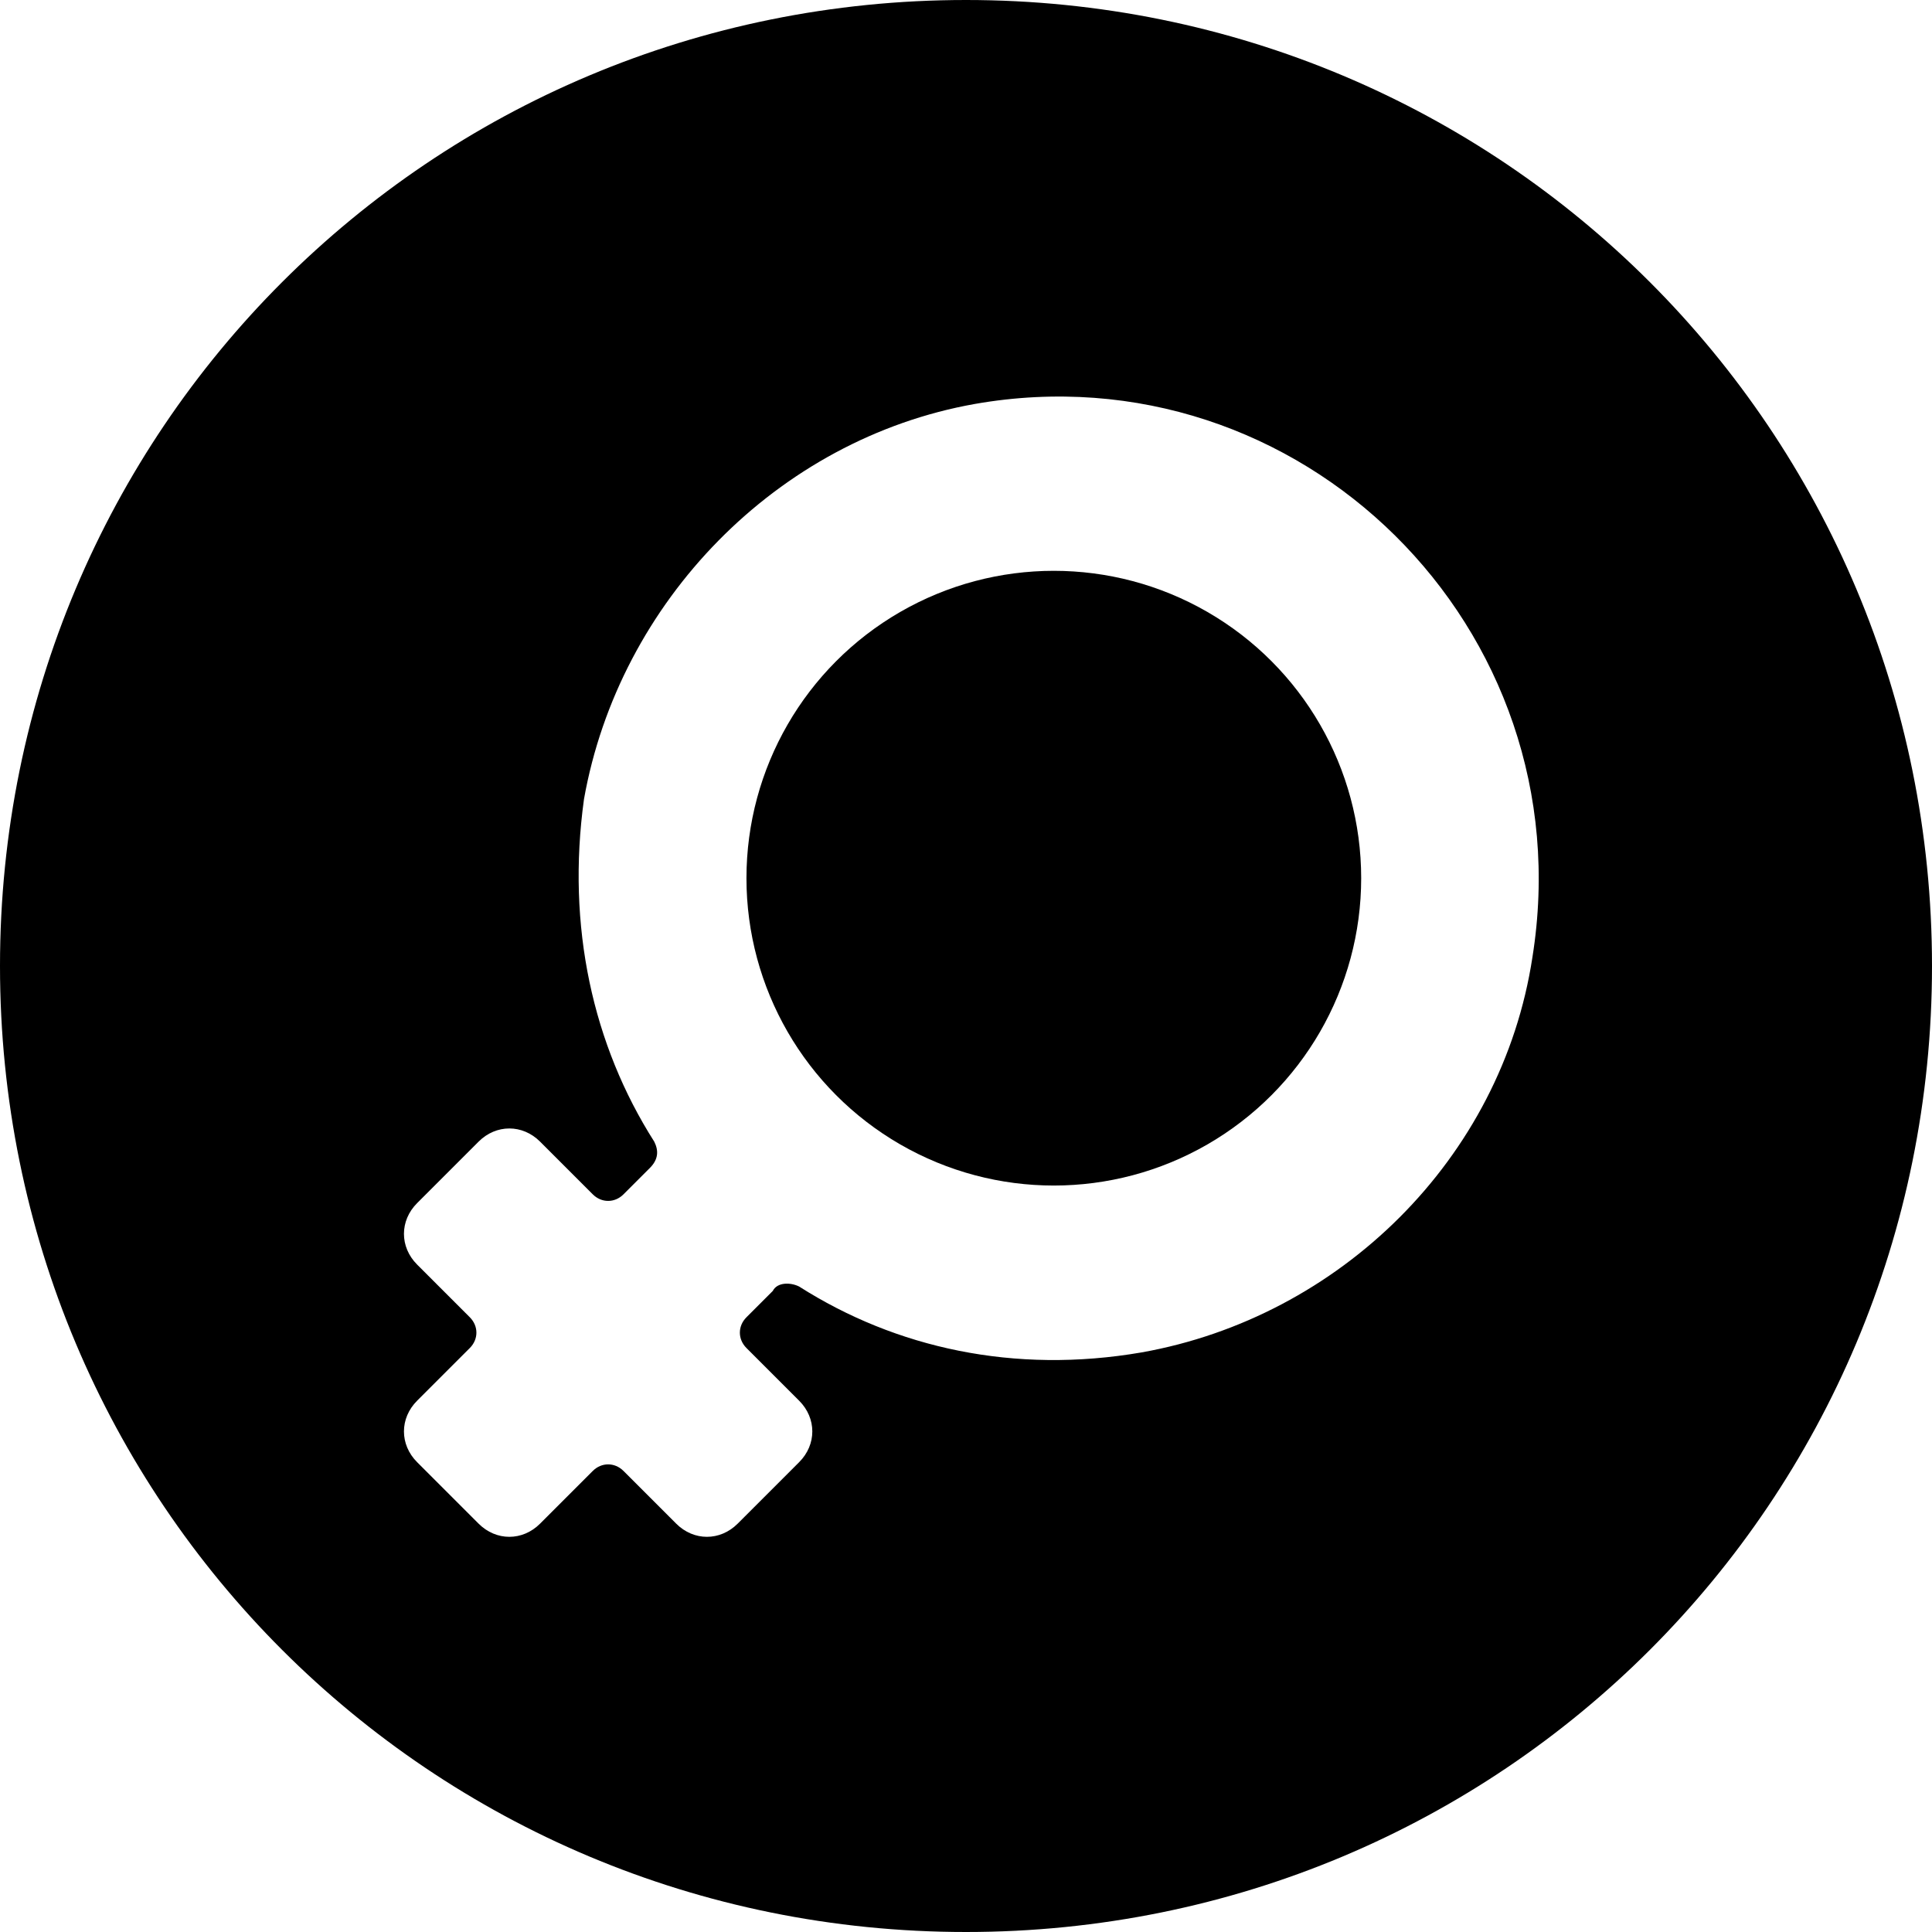 <?xml version='1.0' encoding='iso-8859-1'?>
<svg version="1.1" xmlns="http://www.w3.org/2000/svg" viewBox="0 0 44 44" enable-background="new 0 0 44 44">
  <g>
    <circle cx="24" cy="20" r="7"/>
    <path d="m22,0c-12.2,0-22,9.8-22,22s9.8,22 22,22 22-9.8 22-22-9.8-22-22-22zm12.9,21.8c-0.7,4.6-4.4,8.2-8.9,9-2.9,0.5-5.6-0.1-7.8-1.5-0.2-0.1-0.5-0.1-0.6,0.1l-.6,.6c-0.2,0.2-0.2,0.5 0,0.7l1.2,1.2c0.4,0.4 0.4,1 0,1.4l-1.4,1.4c-0.4,0.4-1,0.4-1.4,0l-1.2-1.2c-0.2-0.2-0.5-0.2-0.7,0l-1.2,1.2c-0.4,0.4-1,0.4-1.4,0l-1.4-1.4c-0.4-0.4-0.4-1 0-1.4l1.2-1.2c0.2-0.2 0.2-0.5 0-0.7l-1.2-1.2c-0.4-0.4-0.4-1 0-1.4l1.4-1.4c0.4-0.4 1-0.4 1.4,0l1.2,1.2c0.2,0.2 0.5,0.2 0.7,0l.6-.6c0.2-0.2 0.2-0.4 0.1-0.6-1.4-2.2-2-4.9-1.6-7.8 0.8-4.5 4.4-8.2 8.9-9 7.4-1.3 13.9,5.1 12.7,12.6z"/>
  </g>
</svg>
